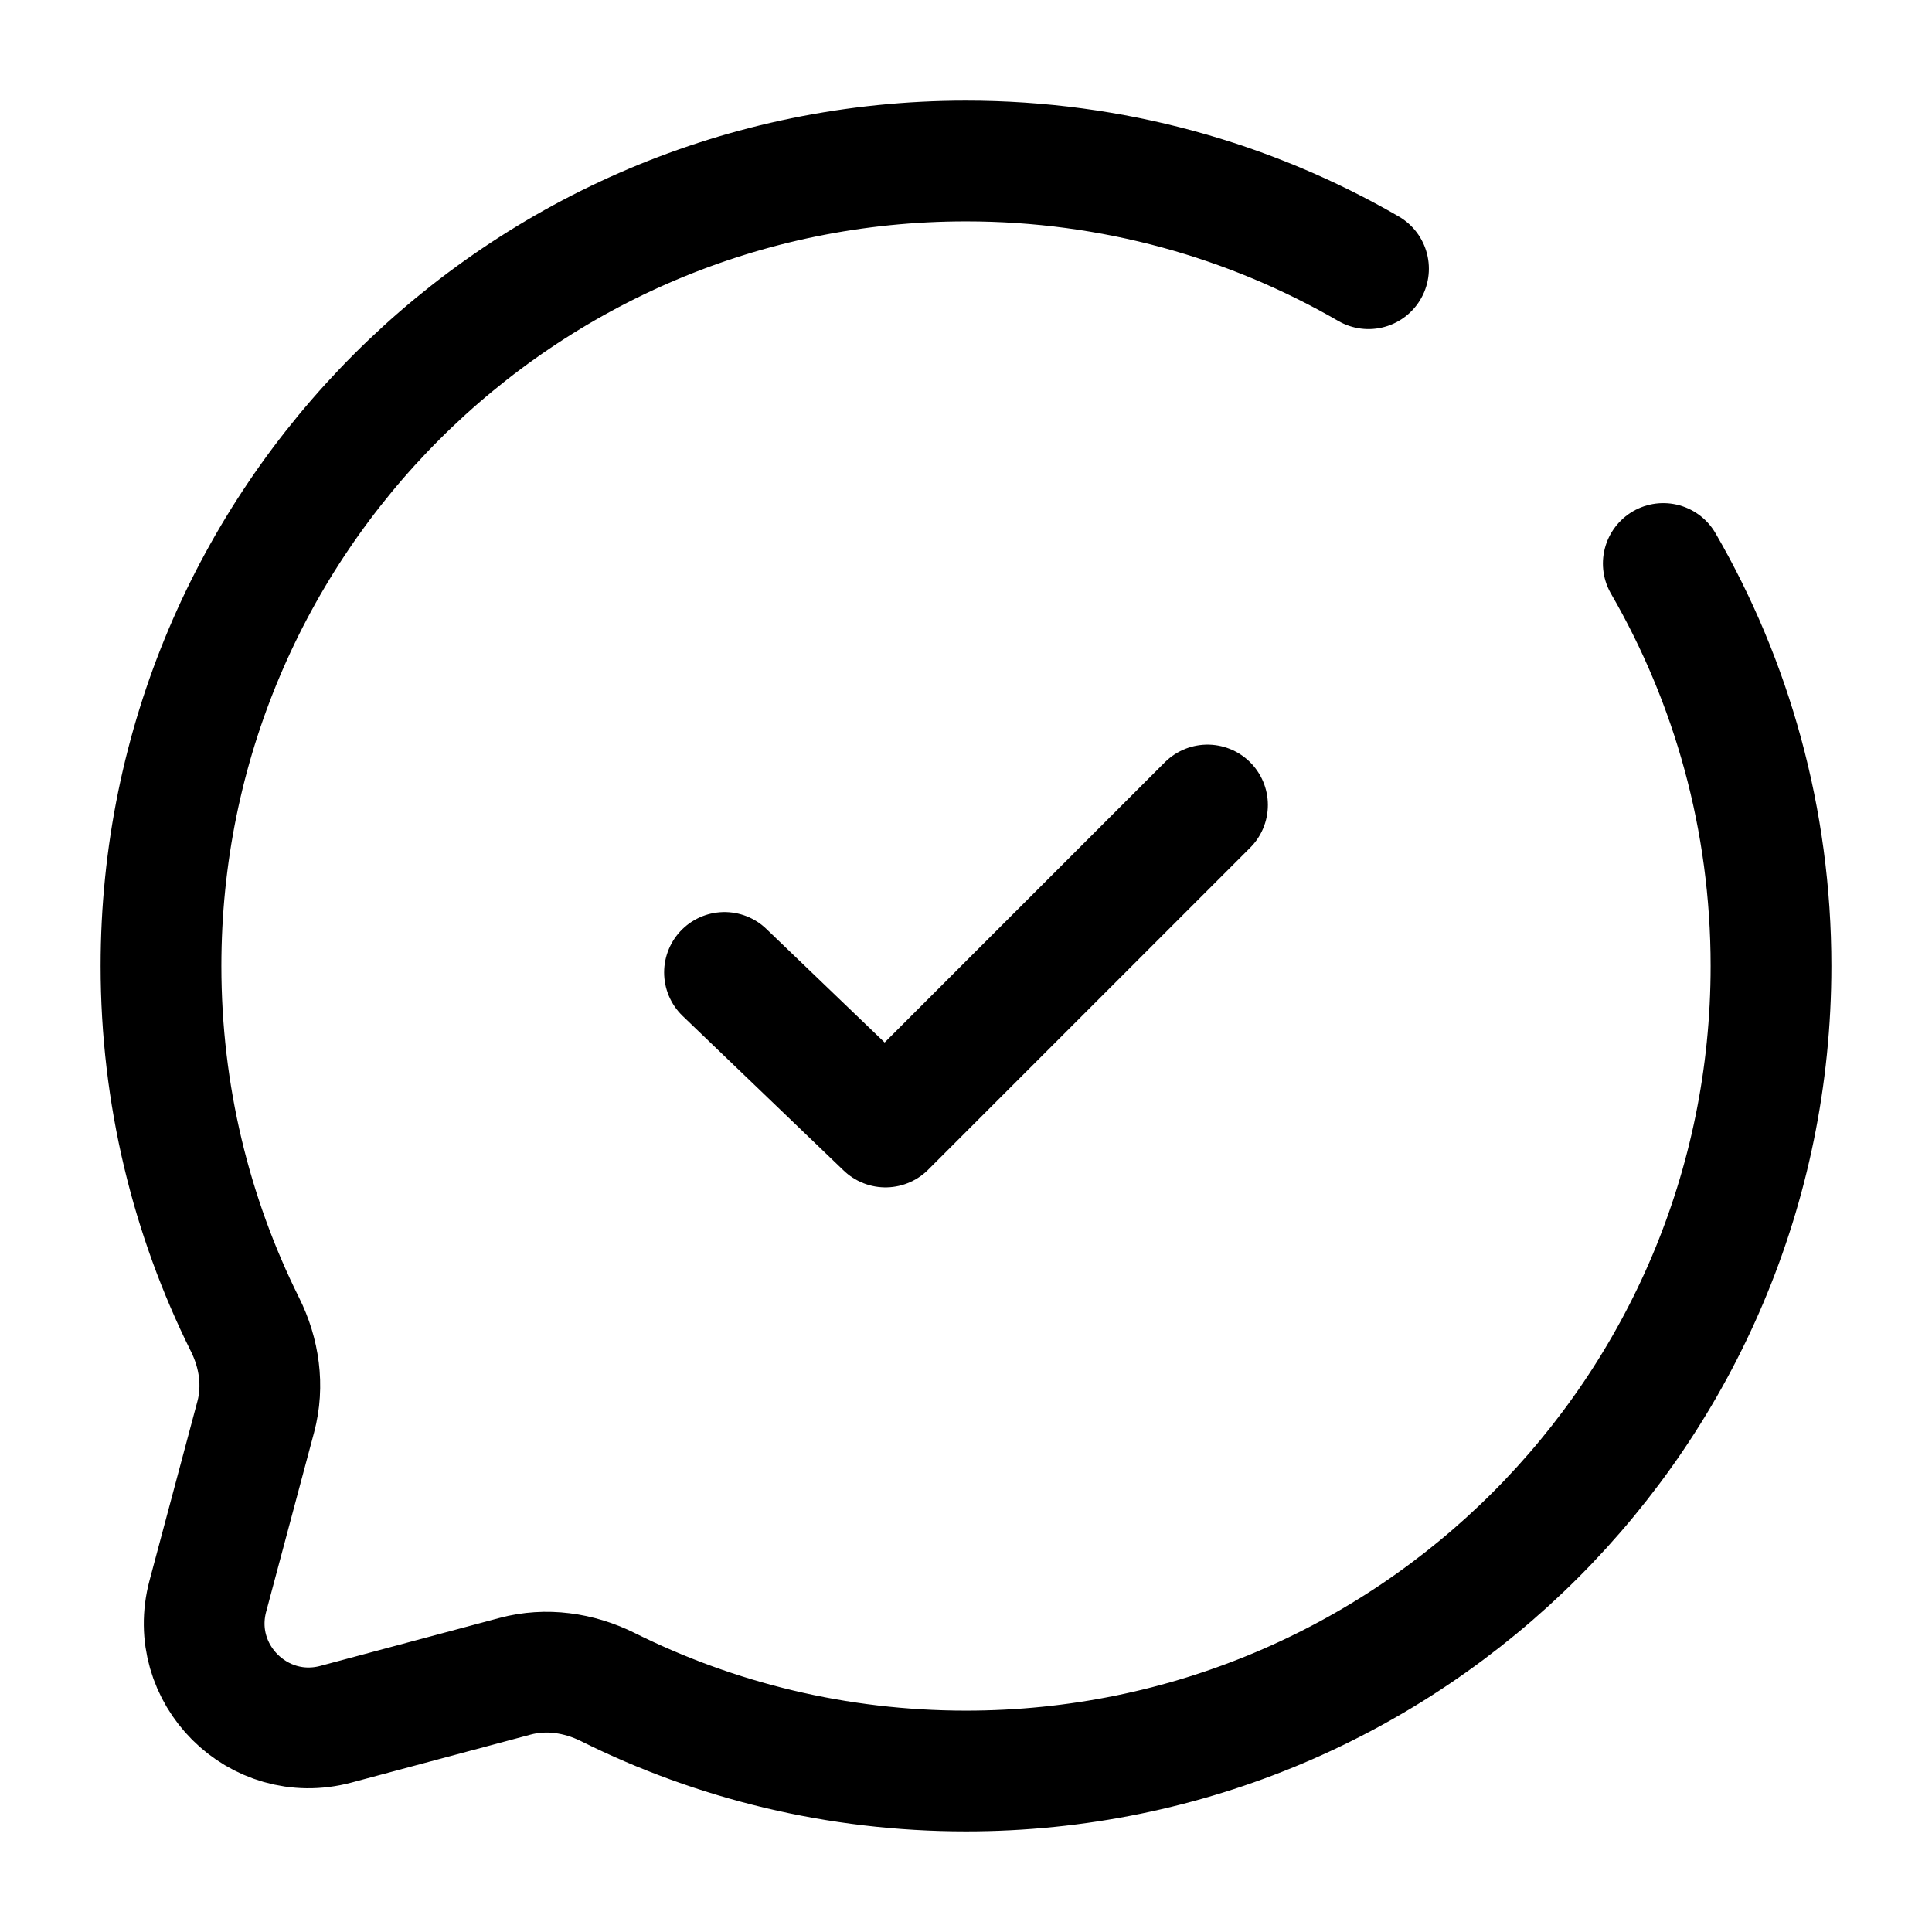<svg width="24" height="24" viewBox="0 0 24 24" fill="none" xmlns="http://www.w3.org/2000/svg"><g id="Broken / Messages, Conversation /  Chat Round Check"><path id="Vector" d="M9 12.08L11 14L15 10" stroke="currentColor" stroke-width="1.5" stroke-linecap="round" stroke-linejoin="round"/><path id="Vector_2" d="M17 3.338C15.529 2.487 13.821 2 12 2C6.477 2 2 6.477 2 12C2 13.6 2.376 15.112 3.043 16.453C3.221 16.809 3.28 17.216 3.177 17.601L2.582 19.827C2.323 20.793 3.207 21.677 4.173 21.419L6.399 20.823C6.784 20.72 7.191 20.779 7.548 20.956C8.888 21.624 10.4 22 12 22C17.523 22 22 17.523 22 12C22 10.179 21.513 8.471 20.662 7" stroke="currentColor" stroke-width="1.5" stroke-linecap="round"/></g></svg>